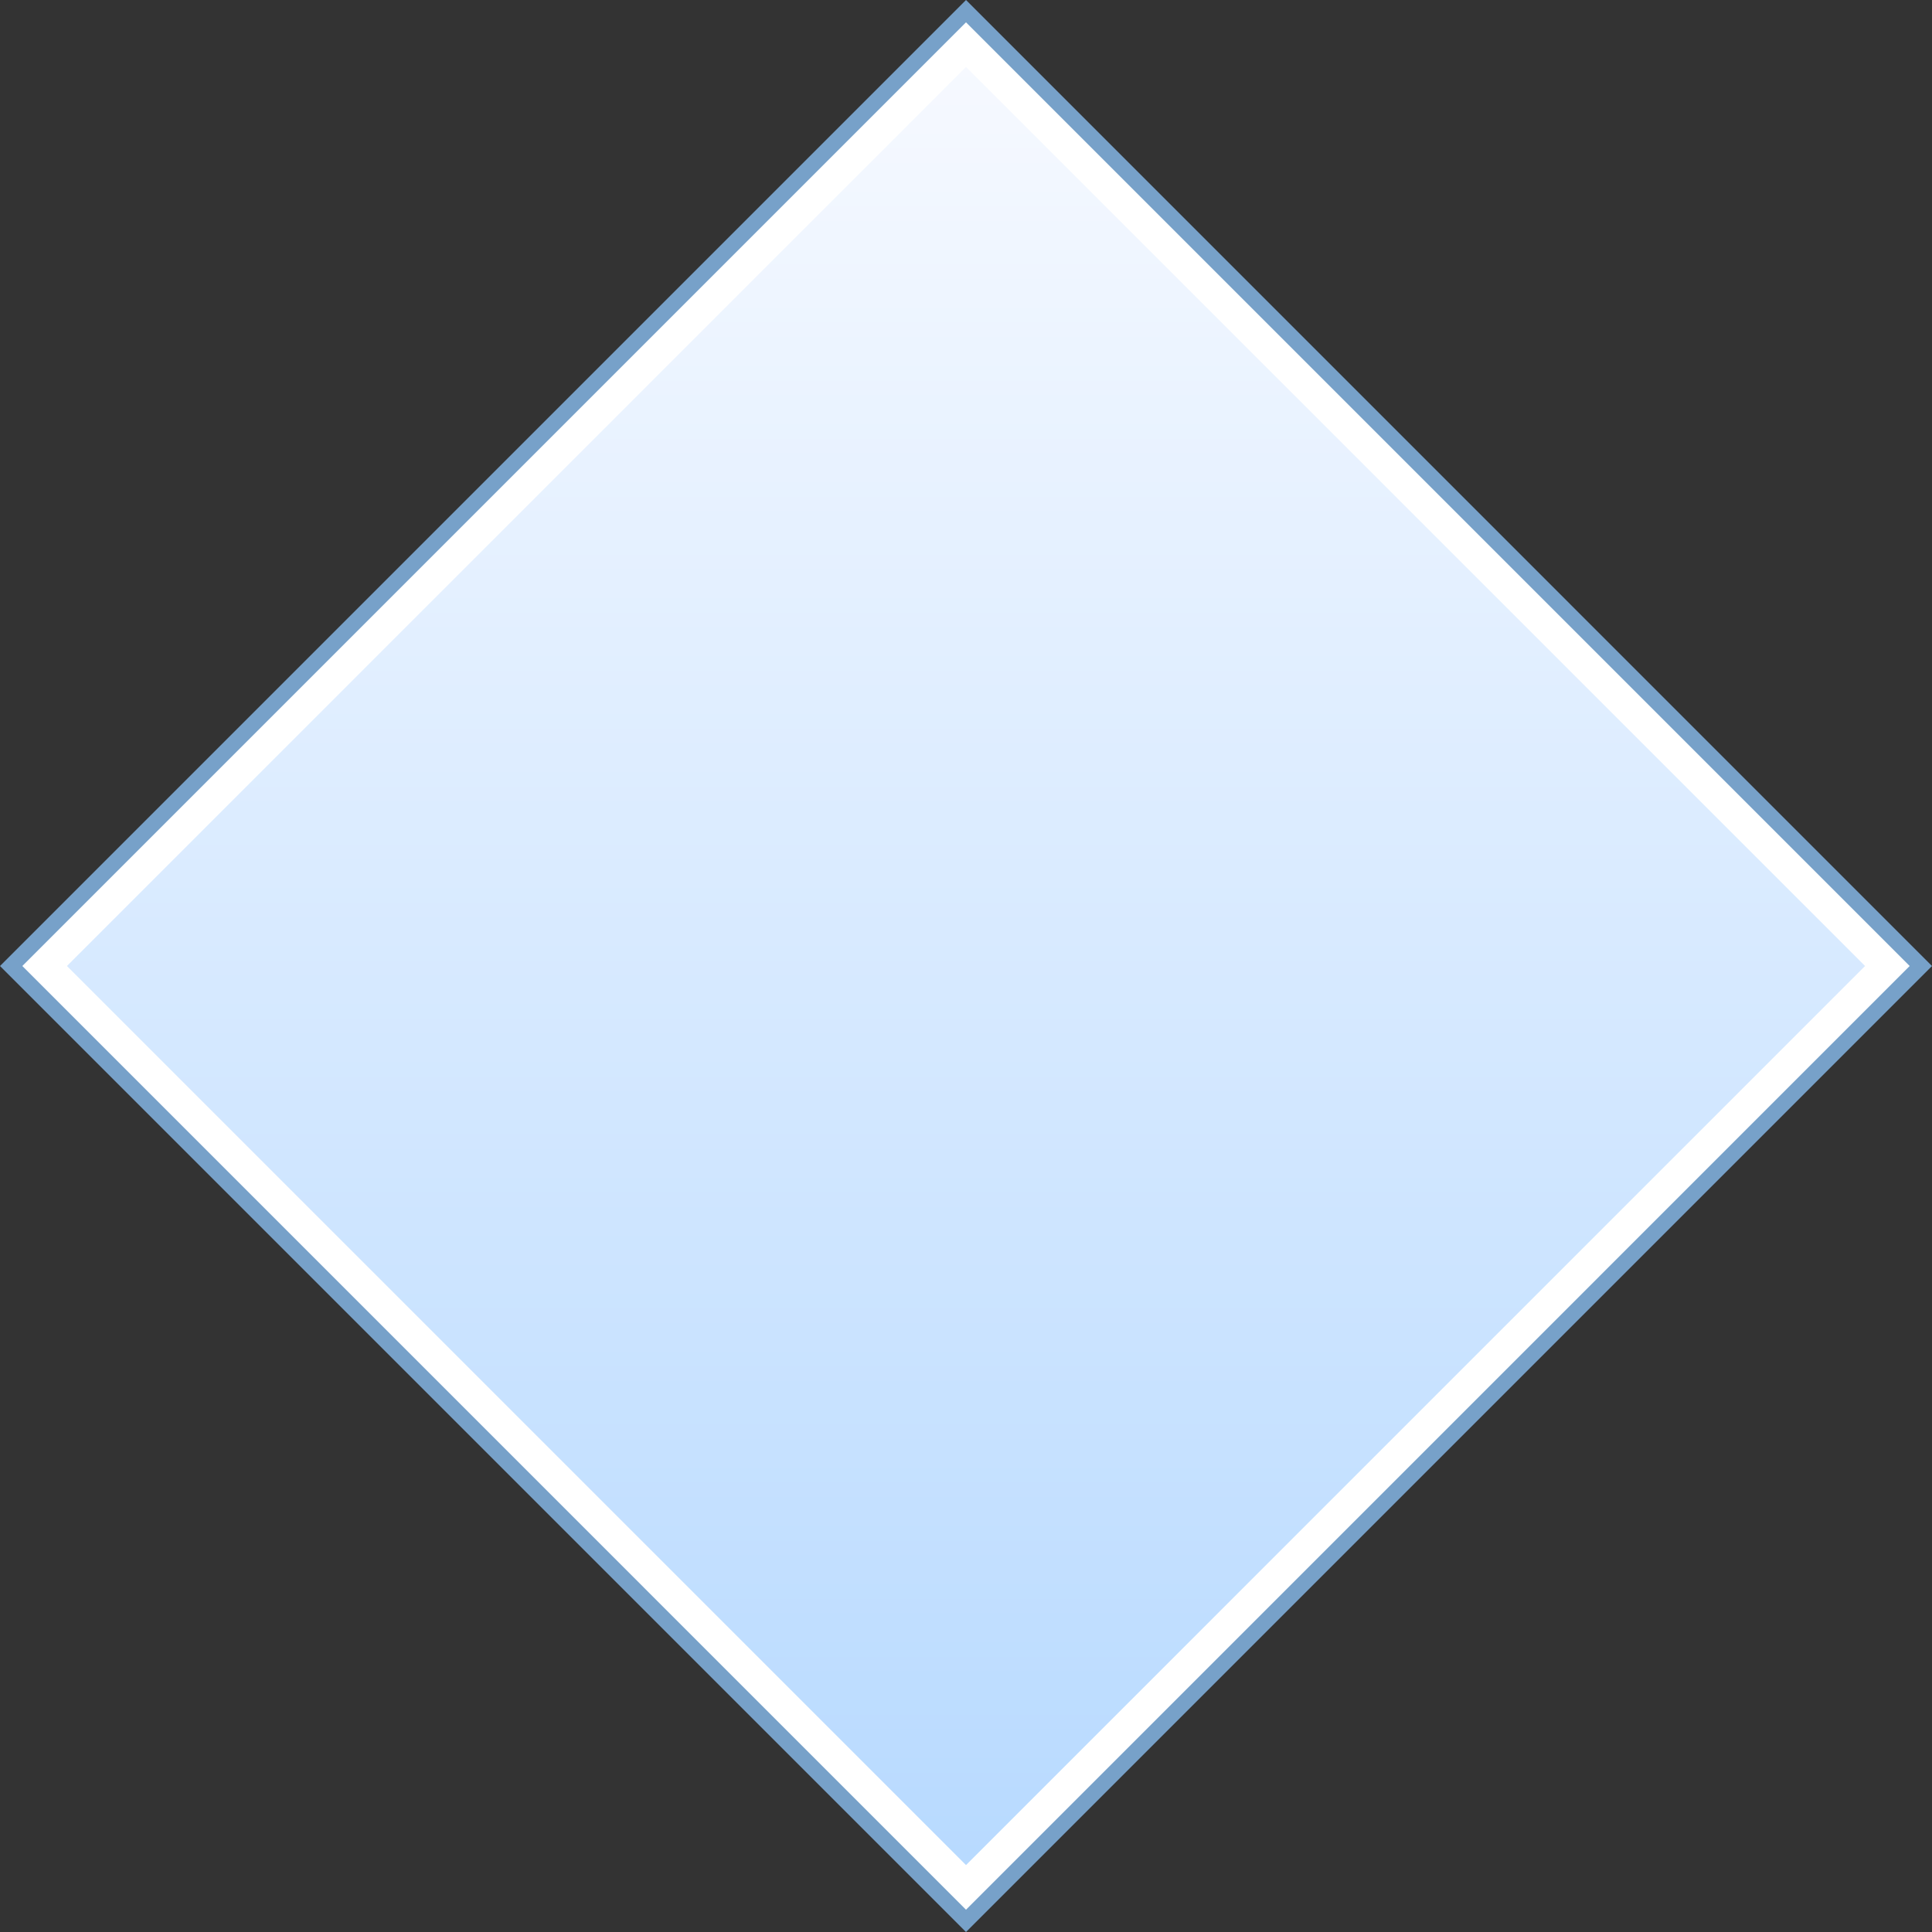 <?xml version="1.0" ?><svg version="1.1" viewBox="3.81469999410911E-06 -0.579 163.245 163.246" xmlns="http://www.w3.org/2000/svg" xmlns:xlink="http://www.w3.org/1999/xlink"><rect x="3.81469999410911E-06" y="-0.579" width="163.245" height="163.246" fill="#333333" stroke="none"/><defs><linearGradient id="def0" x1="0.5" x2="0.5" y1="1" y2="3.21381E-06"><stop offset="0" stop-color="#B8DAFF"/><stop offset="0.006" stop-color="#B8DAFF"/><stop offset="1" stop-color="#F6F9FF"/></linearGradient></defs><g><path d="M81.623,162.667L3.8147E-06,81.044 81.623,-0.579 163.245,81.044 81.623,162.667z" fill="#77A1C9"/><path d="M1.886,81.044L81.623,1.307 161.359,81.044 81.623,160.782 1.886,81.044z" fill="#FFFFFF"/><path d="M5.657,81.044L81.623,5.079 157.589,81.044 81.623,157.011 5.657,81.044z" fill="url(#def0)"/></g></svg>